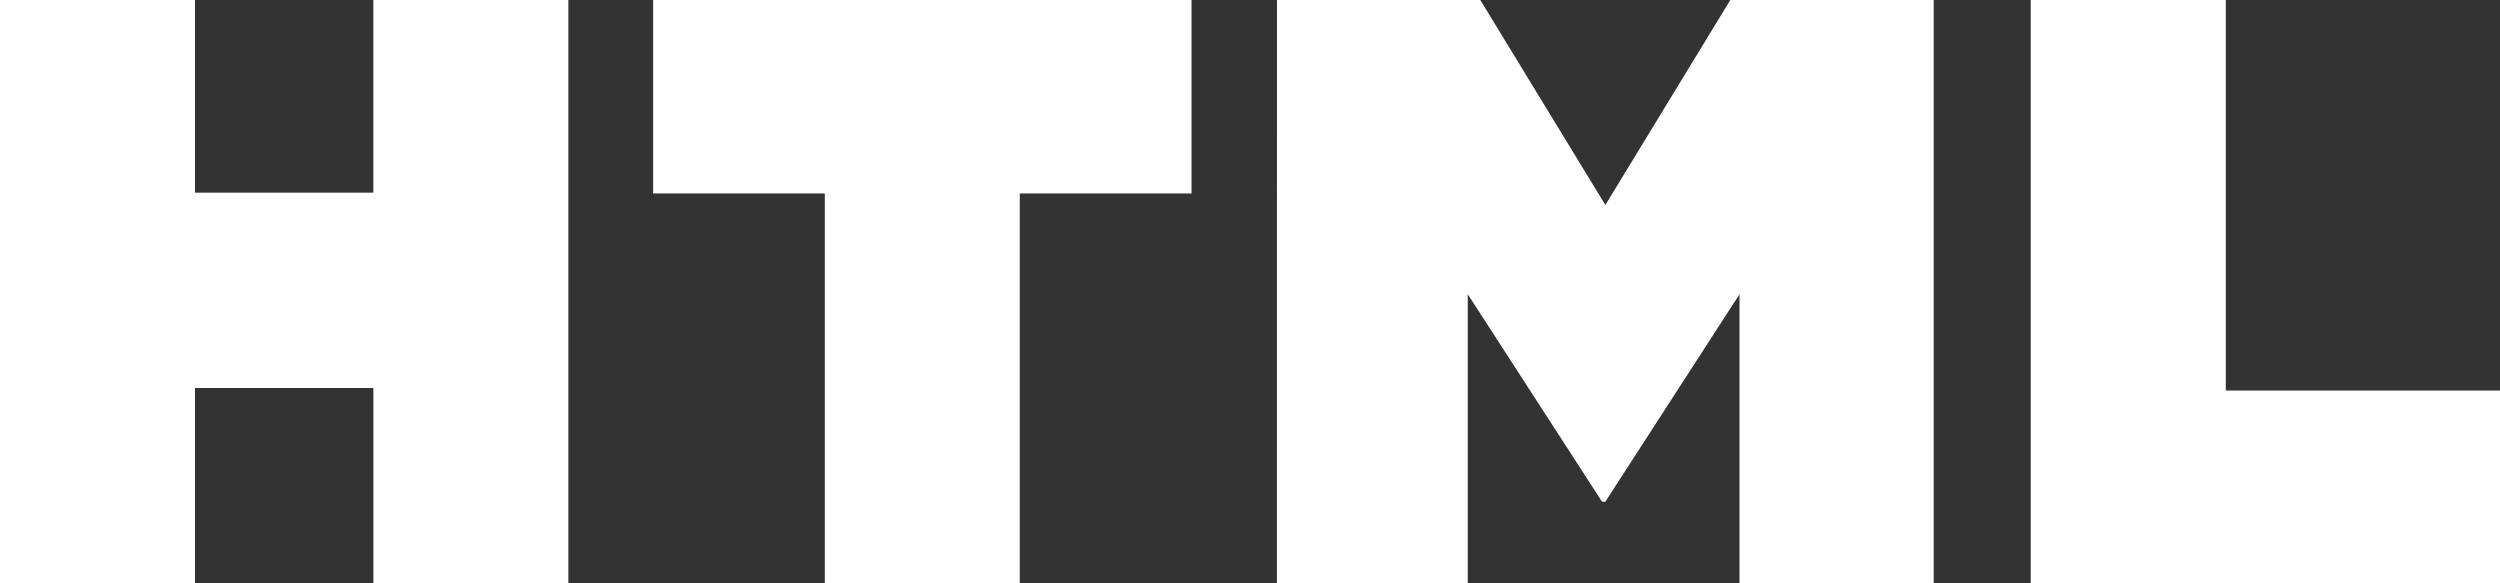 <svg xmlns="http://www.w3.org/2000/svg" viewBox="0 0 1441.06 336.27"><rect x="0" y="0" width="1441.06" height="336.27" fill="#333333" stroke="none"/><defs><style>.cls-1{fill:#fff;}</style></defs><title>HTML</title><g id="Ebene_2" data-name="Ebene 2"><g id="Ebene_1-2" data-name="Ebene 1"><path class="cls-1" d="M0,0H112.4V111.05H215.21V0H327.62V336.27H215.22V223.67H112.4v112.6H0V0ZM475.42,111.52H376.48V0H686.83V111.52h-99V336.27H475.44V111.52h0ZM736.08,0h117.2l72.09,118.16L997.39,0h117.24V336.27H1002.69V169.6L925.37,289.16h-1.94L846.05,169.6V336.27h-110Zm434.49,0H1283V225.12h158.06V336.27h-270.5V0Z"/></g></g></svg>